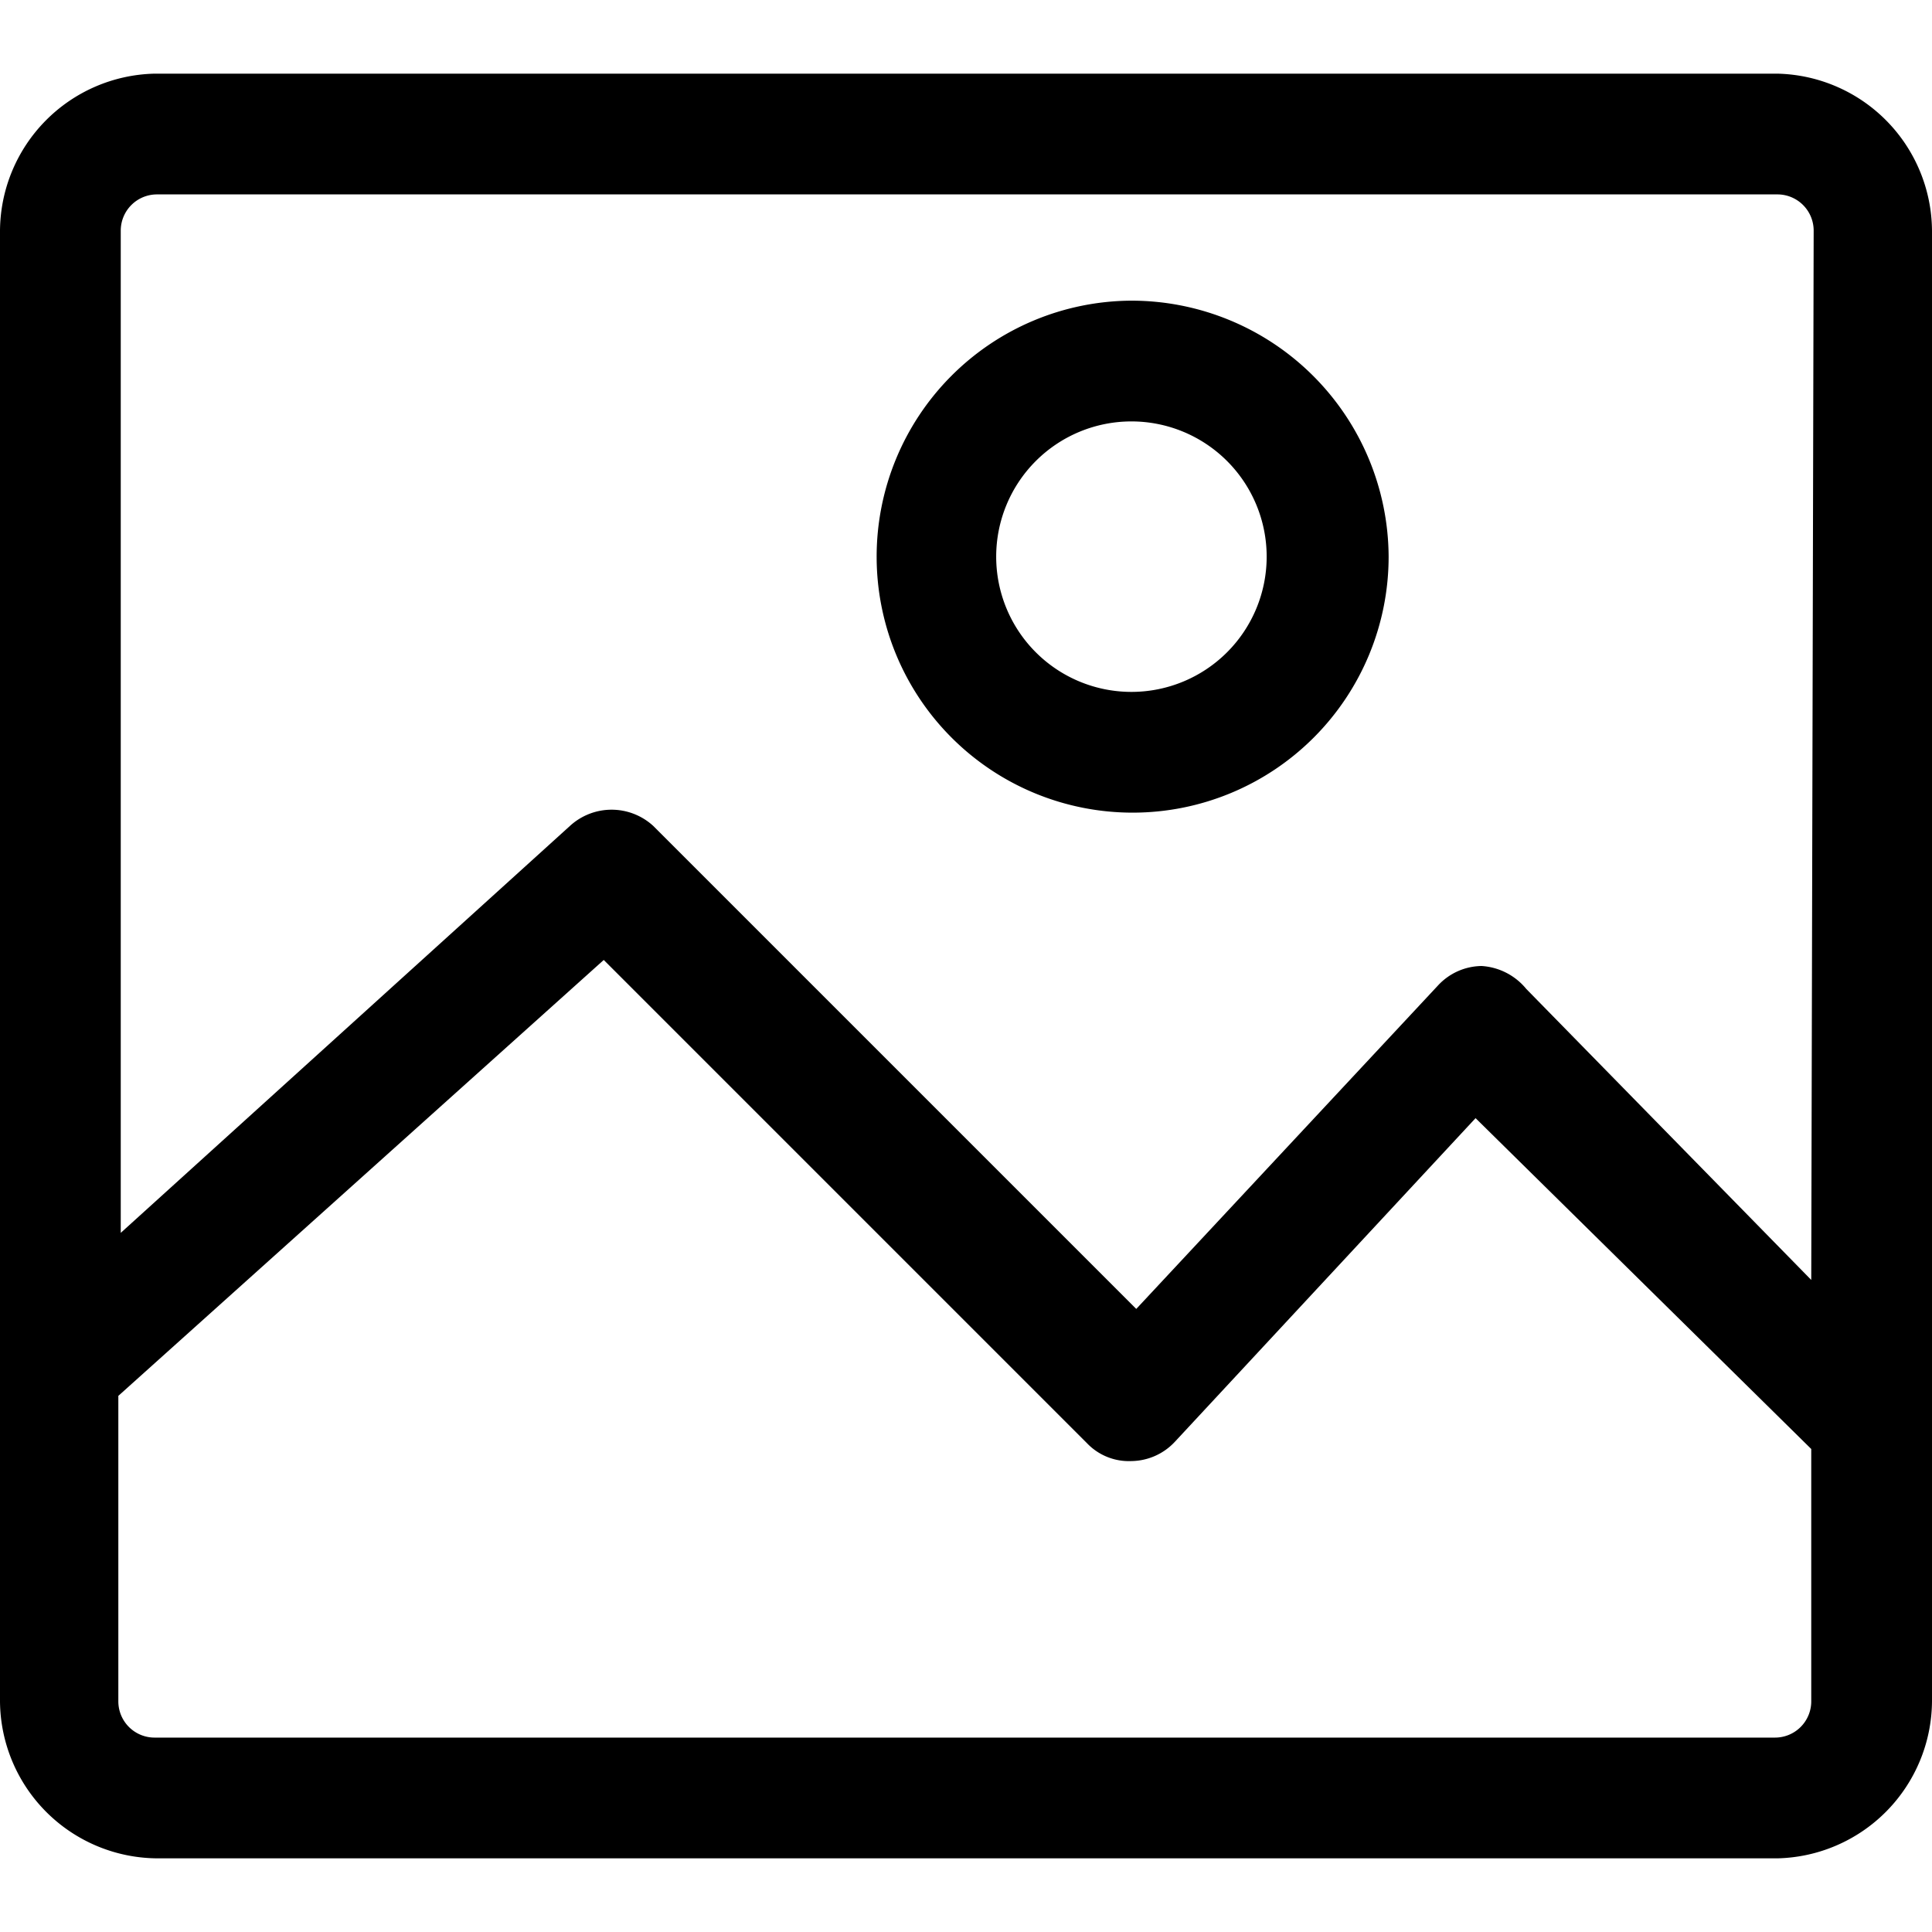 <svg xmlns="http://www.w3.org/2000/svg" viewBox="0 0 16 16" class="symbol symbol-photo" aria-labelledby="title" role="img"><title id="title">photo icon</title><path d="M14.72.61H1.28A1.31 1.31 0 0 0 0 1.91v12.18a1.31 1.31 0 0 0 1.31 1.3h13.41a1.31 1.31 0 0 0 1.28-1.3V1.91a1.31 1.31 0 0 0-1.28-1.3zM15 14.09a.3.3 0 0 1-.3.3H1.28a.3.3 0 0 1-.3-.3v-2.53L5 7.95l4 4a.48.48 0 0 0 .37.15.5.5 0 0 0 .36-.16l2.49-2.68L15 12zm0-3.49l-2.36-2.41a.52.52 0 0 0-.37-.19.5.5 0 0 0-.36.16l-2.5 2.68-4-4a.51.51 0 0 0-.69 0L1 10.21v-8.3a.3.3 0 0 1 .3-.3h13.42a.3.3 0 0 1 .3.3zM9.37 2.49a2.12 2.12 0 1 0 2.13 2.12 2.13 2.13 0 0 0-2.13-2.12zm0 3.24a1.12 1.12 0 1 1 1.12-1.12 1.12 1.12 0 0 1-1.12 1.12z" data-name="Layer 1" role="presentation"/></svg>
